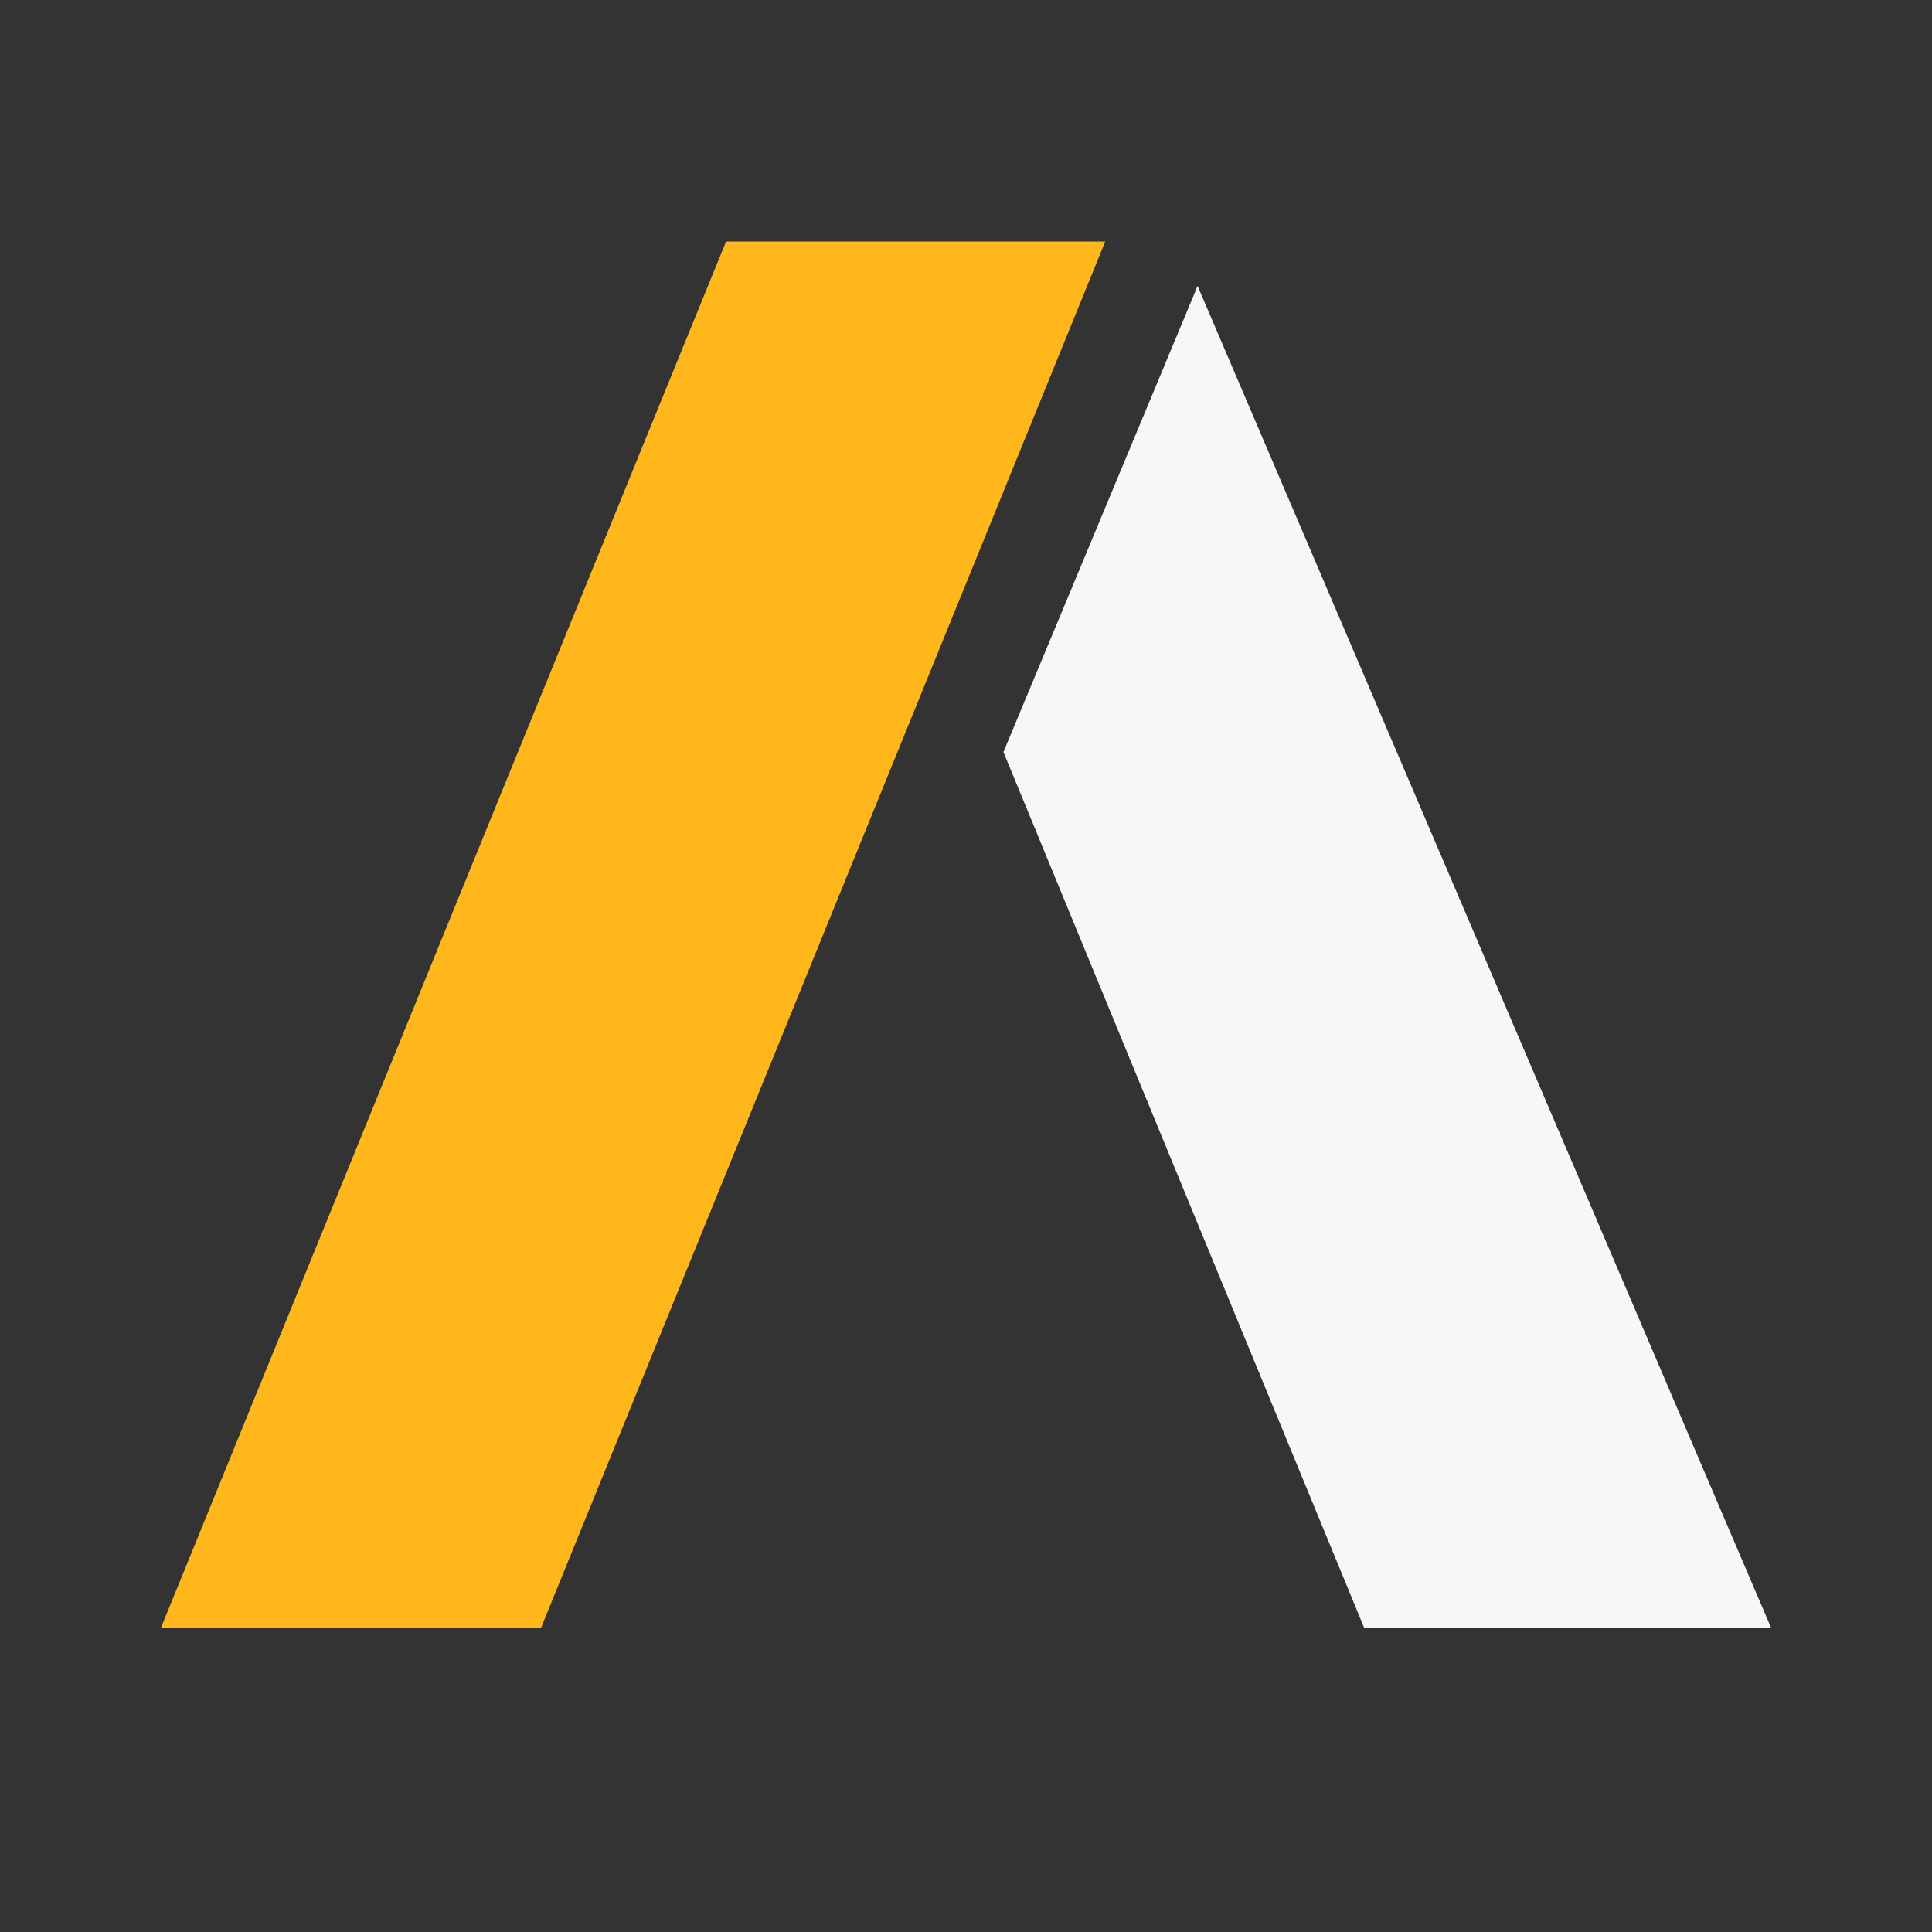 <svg width="16" height="16" viewBox="0 0 16 16" fill="none" xmlns="http://www.w3.org/2000/svg">
<rect x="0" y="0" width="16" height="16" fill="#333333" stroke="none"/>
<g clip-path="url(#clip0_27_38)">
<path d="M6.013 2L1.333 13.48H4.481L9.153 2H6.013Z" fill="#FFB71B"/>
<path d="M8.31 6.228L11.297 13.48H14.667L9.918 2.368L8.31 6.228Z" fill="#F7F7F7"/>
</g>
<defs>
<clipPath id="clip0_27_38">
<rect width="16" height="16" fill="white"/>
</clipPath>
</defs>
</svg>
